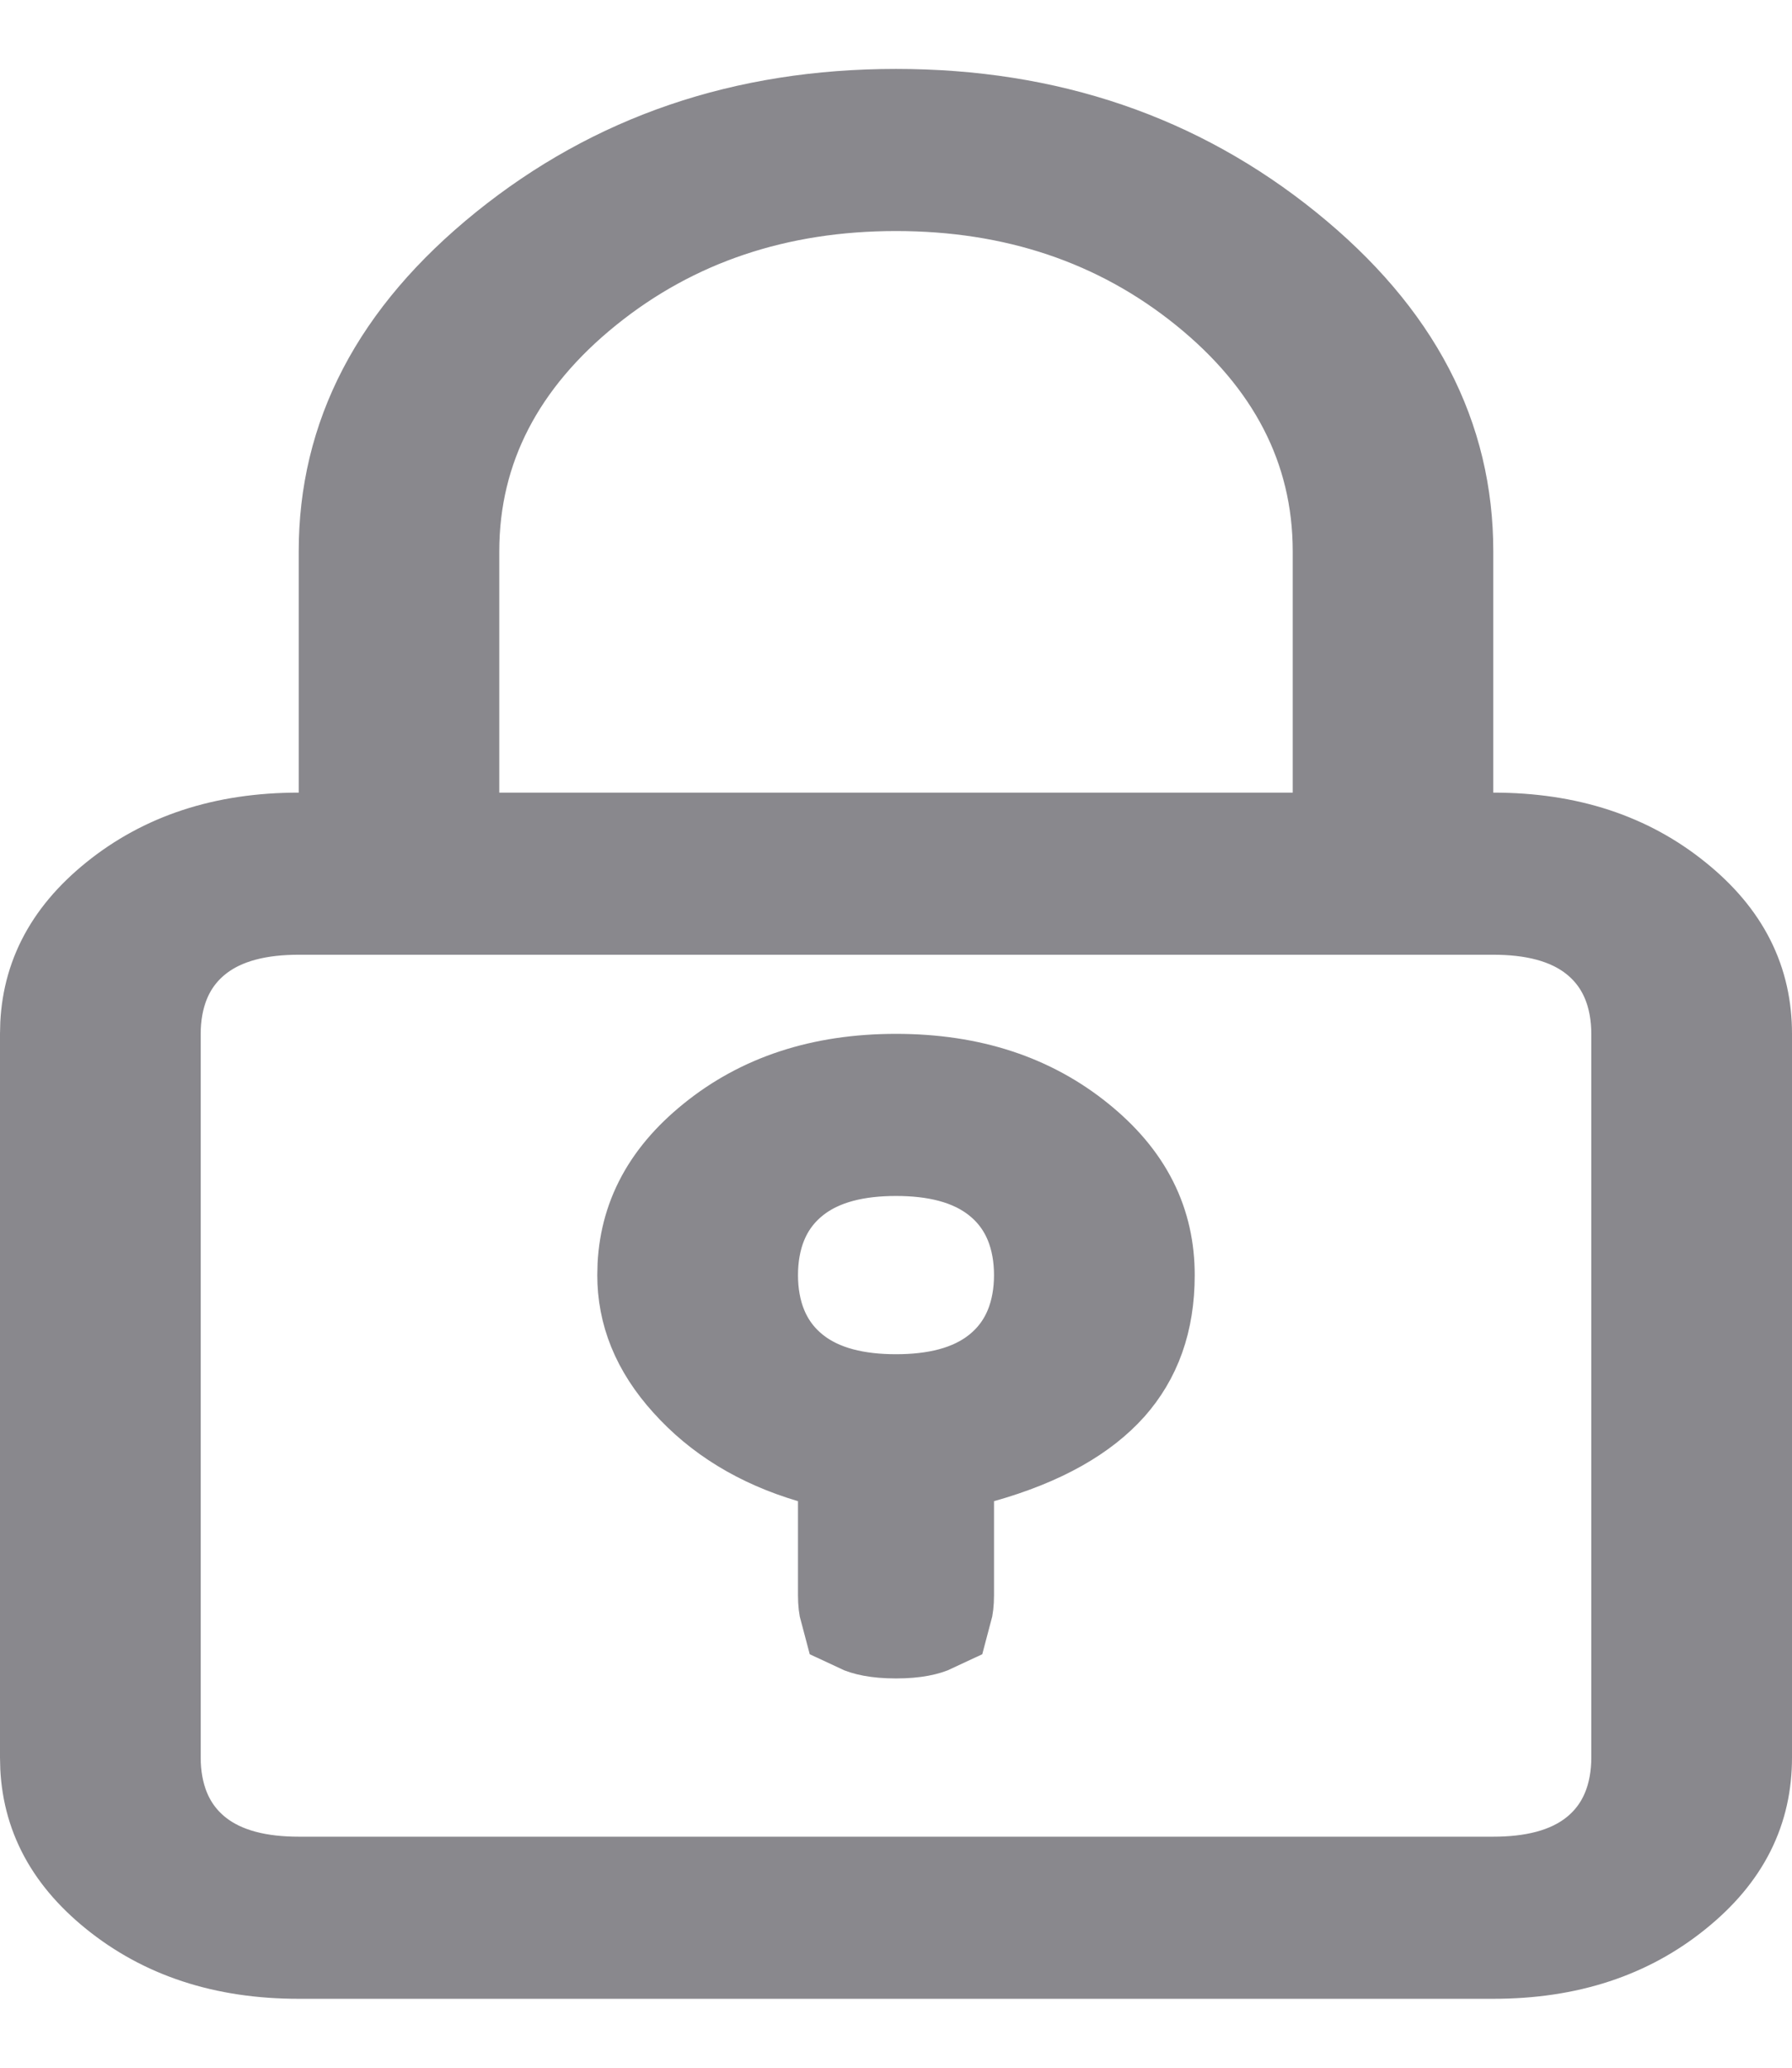 <svg width="13" height="15" viewBox="0 0 13 15" fill="none" xmlns="http://www.w3.org/2000/svg">
<path d="M2.167 6.25H2.667V5.75V4C2.667 3.229 3.006 2.543 3.767 1.928C4.53 1.312 5.433 1 6.5 1C7.567 1 8.47 1.312 9.233 1.928C9.994 2.543 10.333 3.229 10.333 4V5.75V6.25H10.833C11.345 6.25 11.743 6.389 12.059 6.645C12.372 6.897 12.5 7.174 12.5 7.5V12.75C12.5 13.076 12.372 13.353 12.059 13.605C11.743 13.861 11.345 14 10.833 14H2.167C1.655 14 1.257 13.861 0.94 13.605C0.628 13.353 0.5 13.076 0.5 12.75V7.5C0.5 7.174 0.628 6.897 0.94 6.645C1.257 6.389 1.655 6.25 2.167 6.25ZM3.122 5.75V6.25H3.622H9.378H9.878V5.75V4C9.878 3.189 9.509 2.506 8.845 1.97C8.184 1.436 7.393 1.176 6.5 1.176C5.607 1.176 4.816 1.436 4.155 1.97C3.491 2.506 3.122 3.189 3.122 4V5.75ZM6.289 10.891V10.518L5.932 10.411C5.581 10.307 5.314 10.139 5.111 9.913C4.913 9.694 4.833 9.477 4.833 9.25C4.833 8.924 4.962 8.647 5.274 8.395C5.59 8.139 5.989 8 6.5 8C7.011 8 7.41 8.139 7.726 8.395C8.038 8.647 8.167 8.924 8.167 9.25C8.167 9.554 8.08 9.773 7.929 9.944C7.769 10.123 7.502 10.289 7.075 10.409L6.711 10.512V10.891V11.574C6.711 11.613 6.707 11.636 6.704 11.647C6.685 11.656 6.628 11.676 6.5 11.676C6.372 11.676 6.315 11.656 6.296 11.647C6.293 11.636 6.289 11.613 6.289 11.574V10.891ZM12.044 12.75V7.5C12.044 7.2 11.946 6.895 11.681 6.68C11.436 6.482 11.125 6.426 10.833 6.426H2.167C1.875 6.426 1.564 6.482 1.319 6.68C1.054 6.895 0.956 7.2 0.956 7.5V12.75C0.956 13.05 1.054 13.355 1.319 13.57C1.564 13.768 1.875 13.824 2.167 13.824H10.833C11.125 13.824 11.436 13.768 11.681 13.57C11.946 13.355 12.044 13.05 12.044 12.75ZM5.289 9.25C5.289 9.55 5.387 9.855 5.653 10.07C5.898 10.268 6.209 10.324 6.5 10.324C6.791 10.324 7.102 10.268 7.347 10.07C7.613 9.855 7.711 9.55 7.711 9.25C7.711 8.95 7.613 8.645 7.347 8.43C7.102 8.232 6.791 8.176 6.5 8.176C6.209 8.176 5.898 8.232 5.653 8.43C5.387 8.645 5.289 8.95 5.289 9.25Z" stroke="#89888D"/>
</svg>
